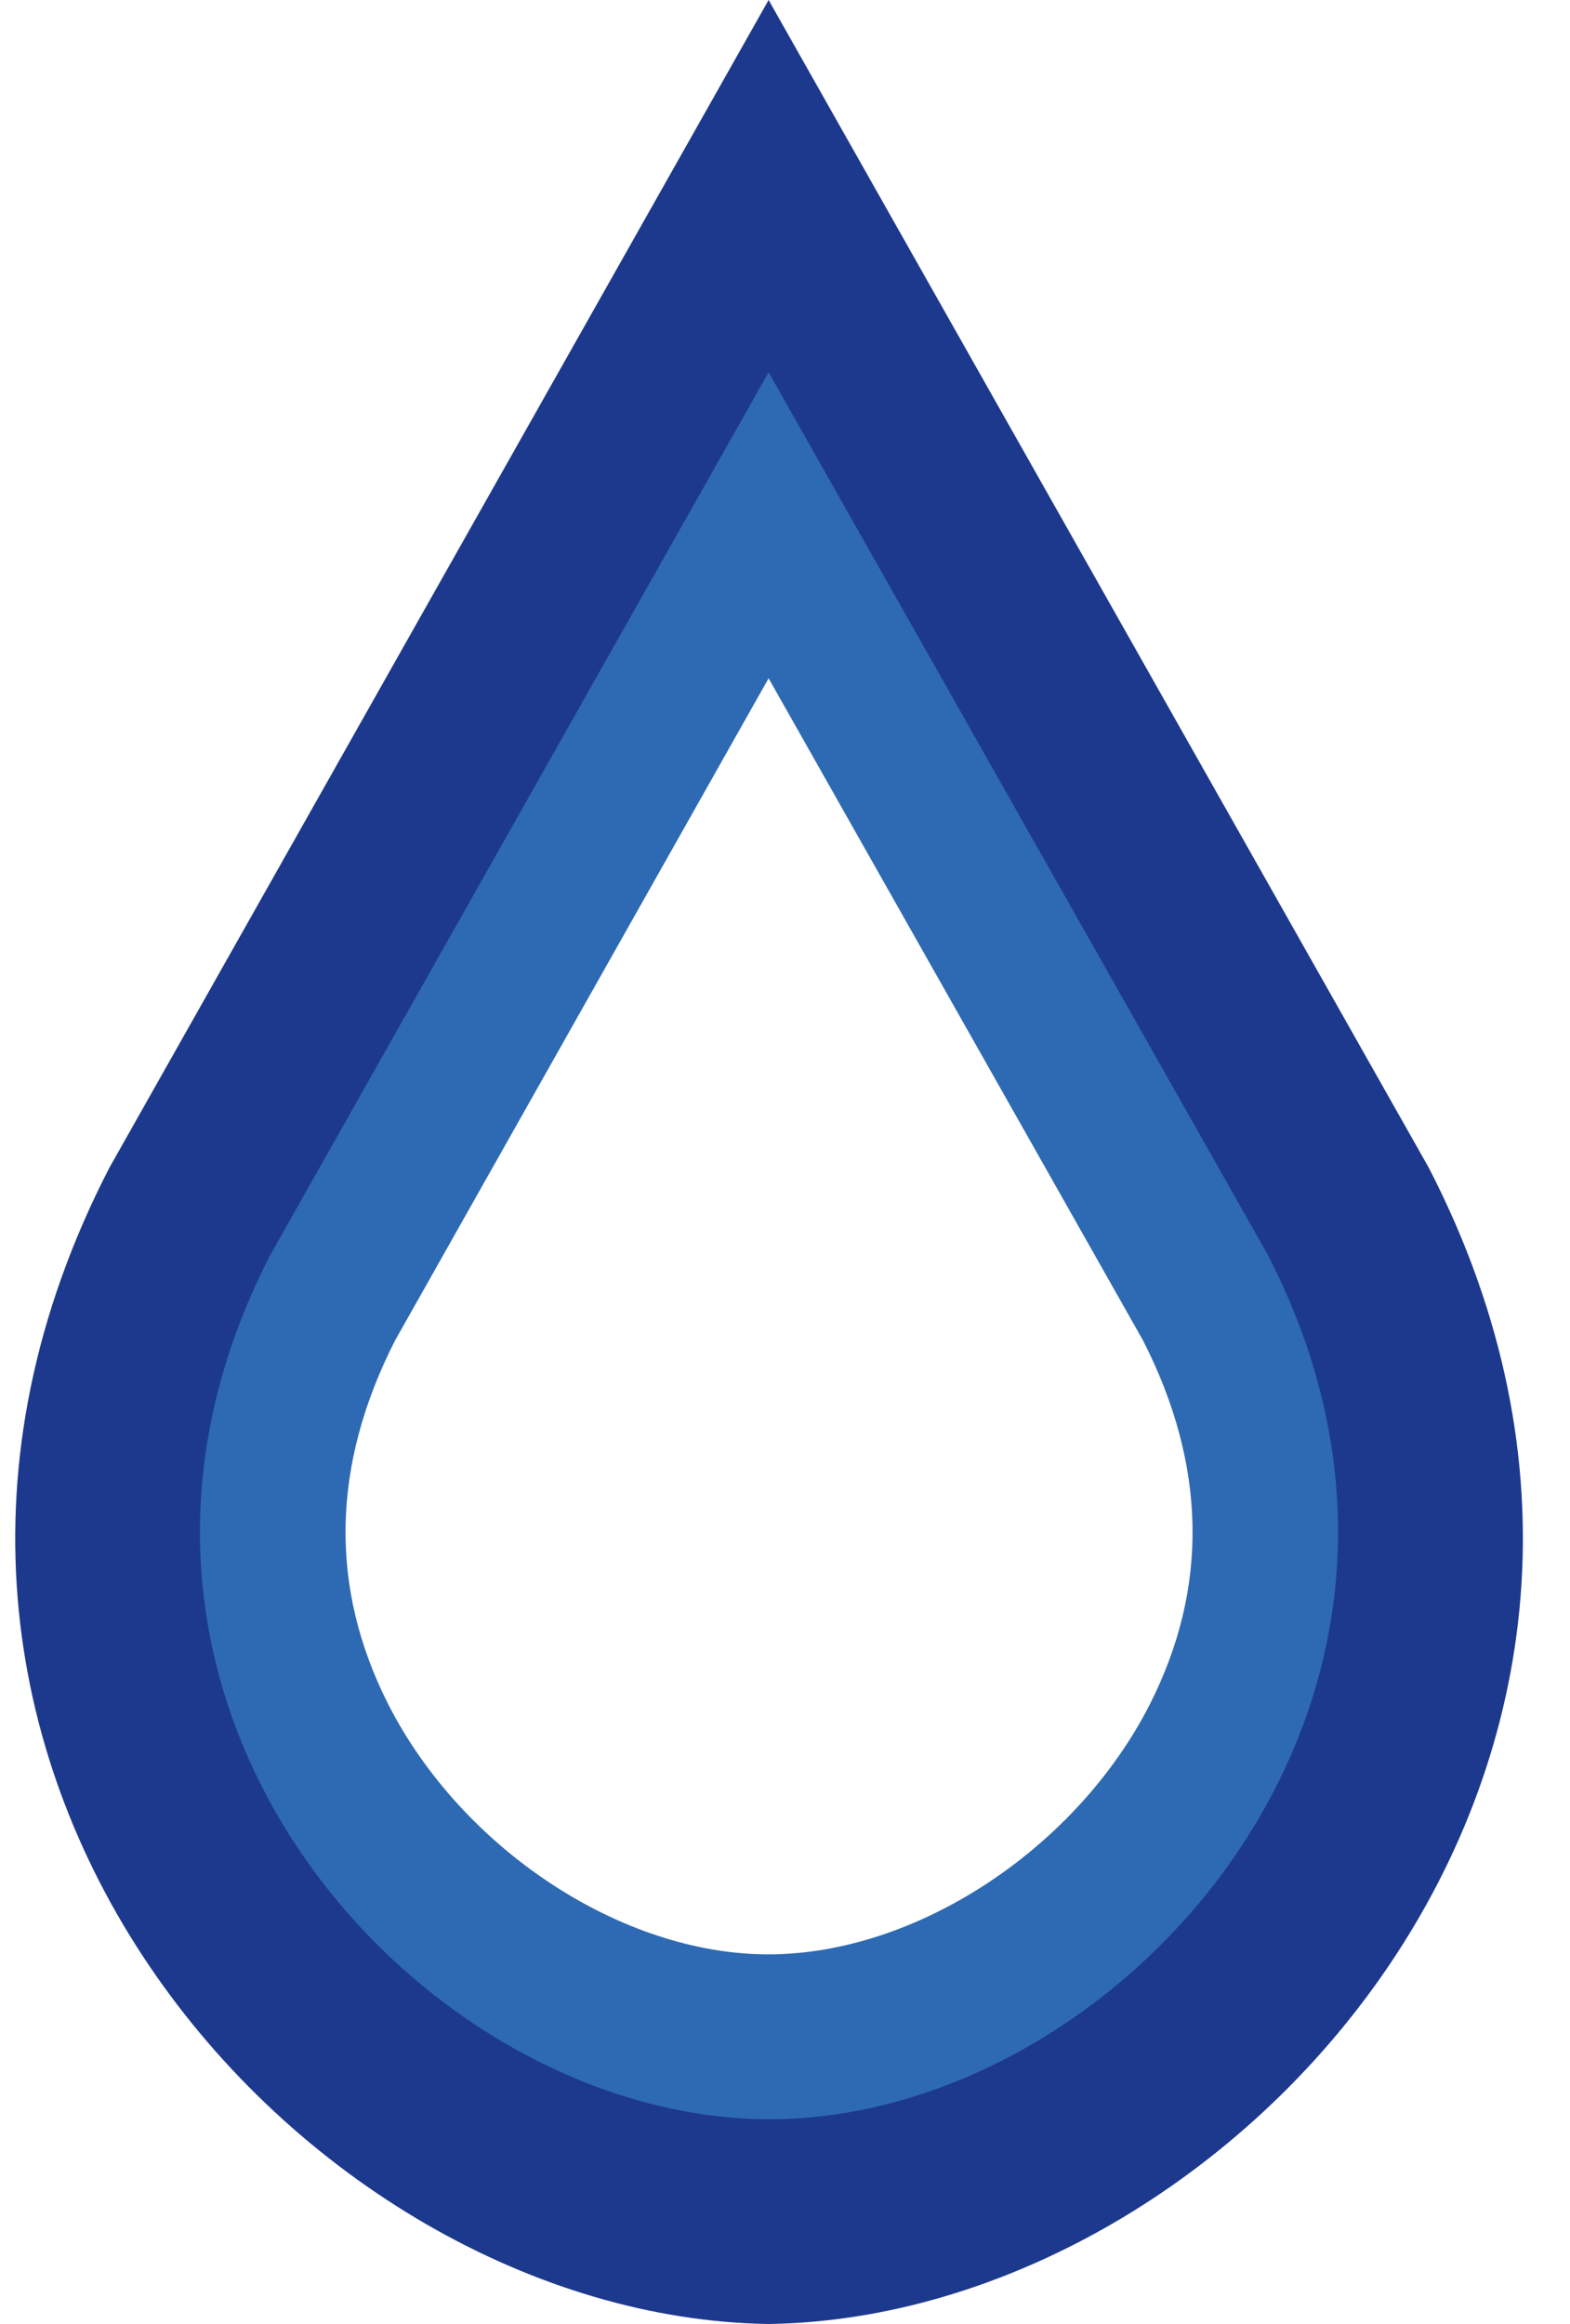<svg width="25" height="37" viewBox="0 0 25 37" fill="none" xmlns="http://www.w3.org/2000/svg">
<path d="M22.75 18.589L12.239 0L1.743 18.589C-3.133 28.03 4.804 36.89 12.239 37C19.688 36.89 27.625 28.03 22.75 18.589ZM20.203 28.239C18.641 31.313 15.377 33.466 12.239 33.503C9.107 33.466 5.846 31.313 4.282 28.239C3.382 26.466 2.675 23.644 4.422 20.237L12.239 6.401L20.058 20.232C21.81 23.644 21.103 26.466 20.203 28.239Z" fill="url(#paint0_linear_398_1155)"/>
<path d="M20.186 19.975L12.239 5.927L4.307 19.975C0.64 27.073 6.658 33.726 12.239 33.74C17.819 33.754 23.852 27.073 20.186 19.975ZM18.309 27.135C17.137 29.436 14.59 31.11 12.246 31.115C9.902 31.121 7.355 29.436 6.183 27.135C5.241 25.278 5.276 23.331 6.291 21.341L12.239 10.799L18.201 21.341C19.216 23.331 19.251 25.278 18.309 27.135Z" fill="url(#paint1_linear_398_1155)"/>
<defs>
<linearGradient id="paint0_linear_398_1155" x1="285.752" y1="2376.9" x2="2112.59" y2="2376.9" gradientUnits="userSpaceOnUse">
<stop stop-color="#1D398D"/>
<stop offset="1" stop-color="#2E6BB4"/>
</linearGradient>
<linearGradient id="paint1_linear_398_1155" x1="685.059" y1="1812.51" x2="1115.49" y2="1812.51" gradientUnits="userSpaceOnUse">
<stop stop-color="#2E6AB3"/>
<stop offset="1" stop-color="#1D378C"/>
</linearGradient>
</defs>
</svg>
